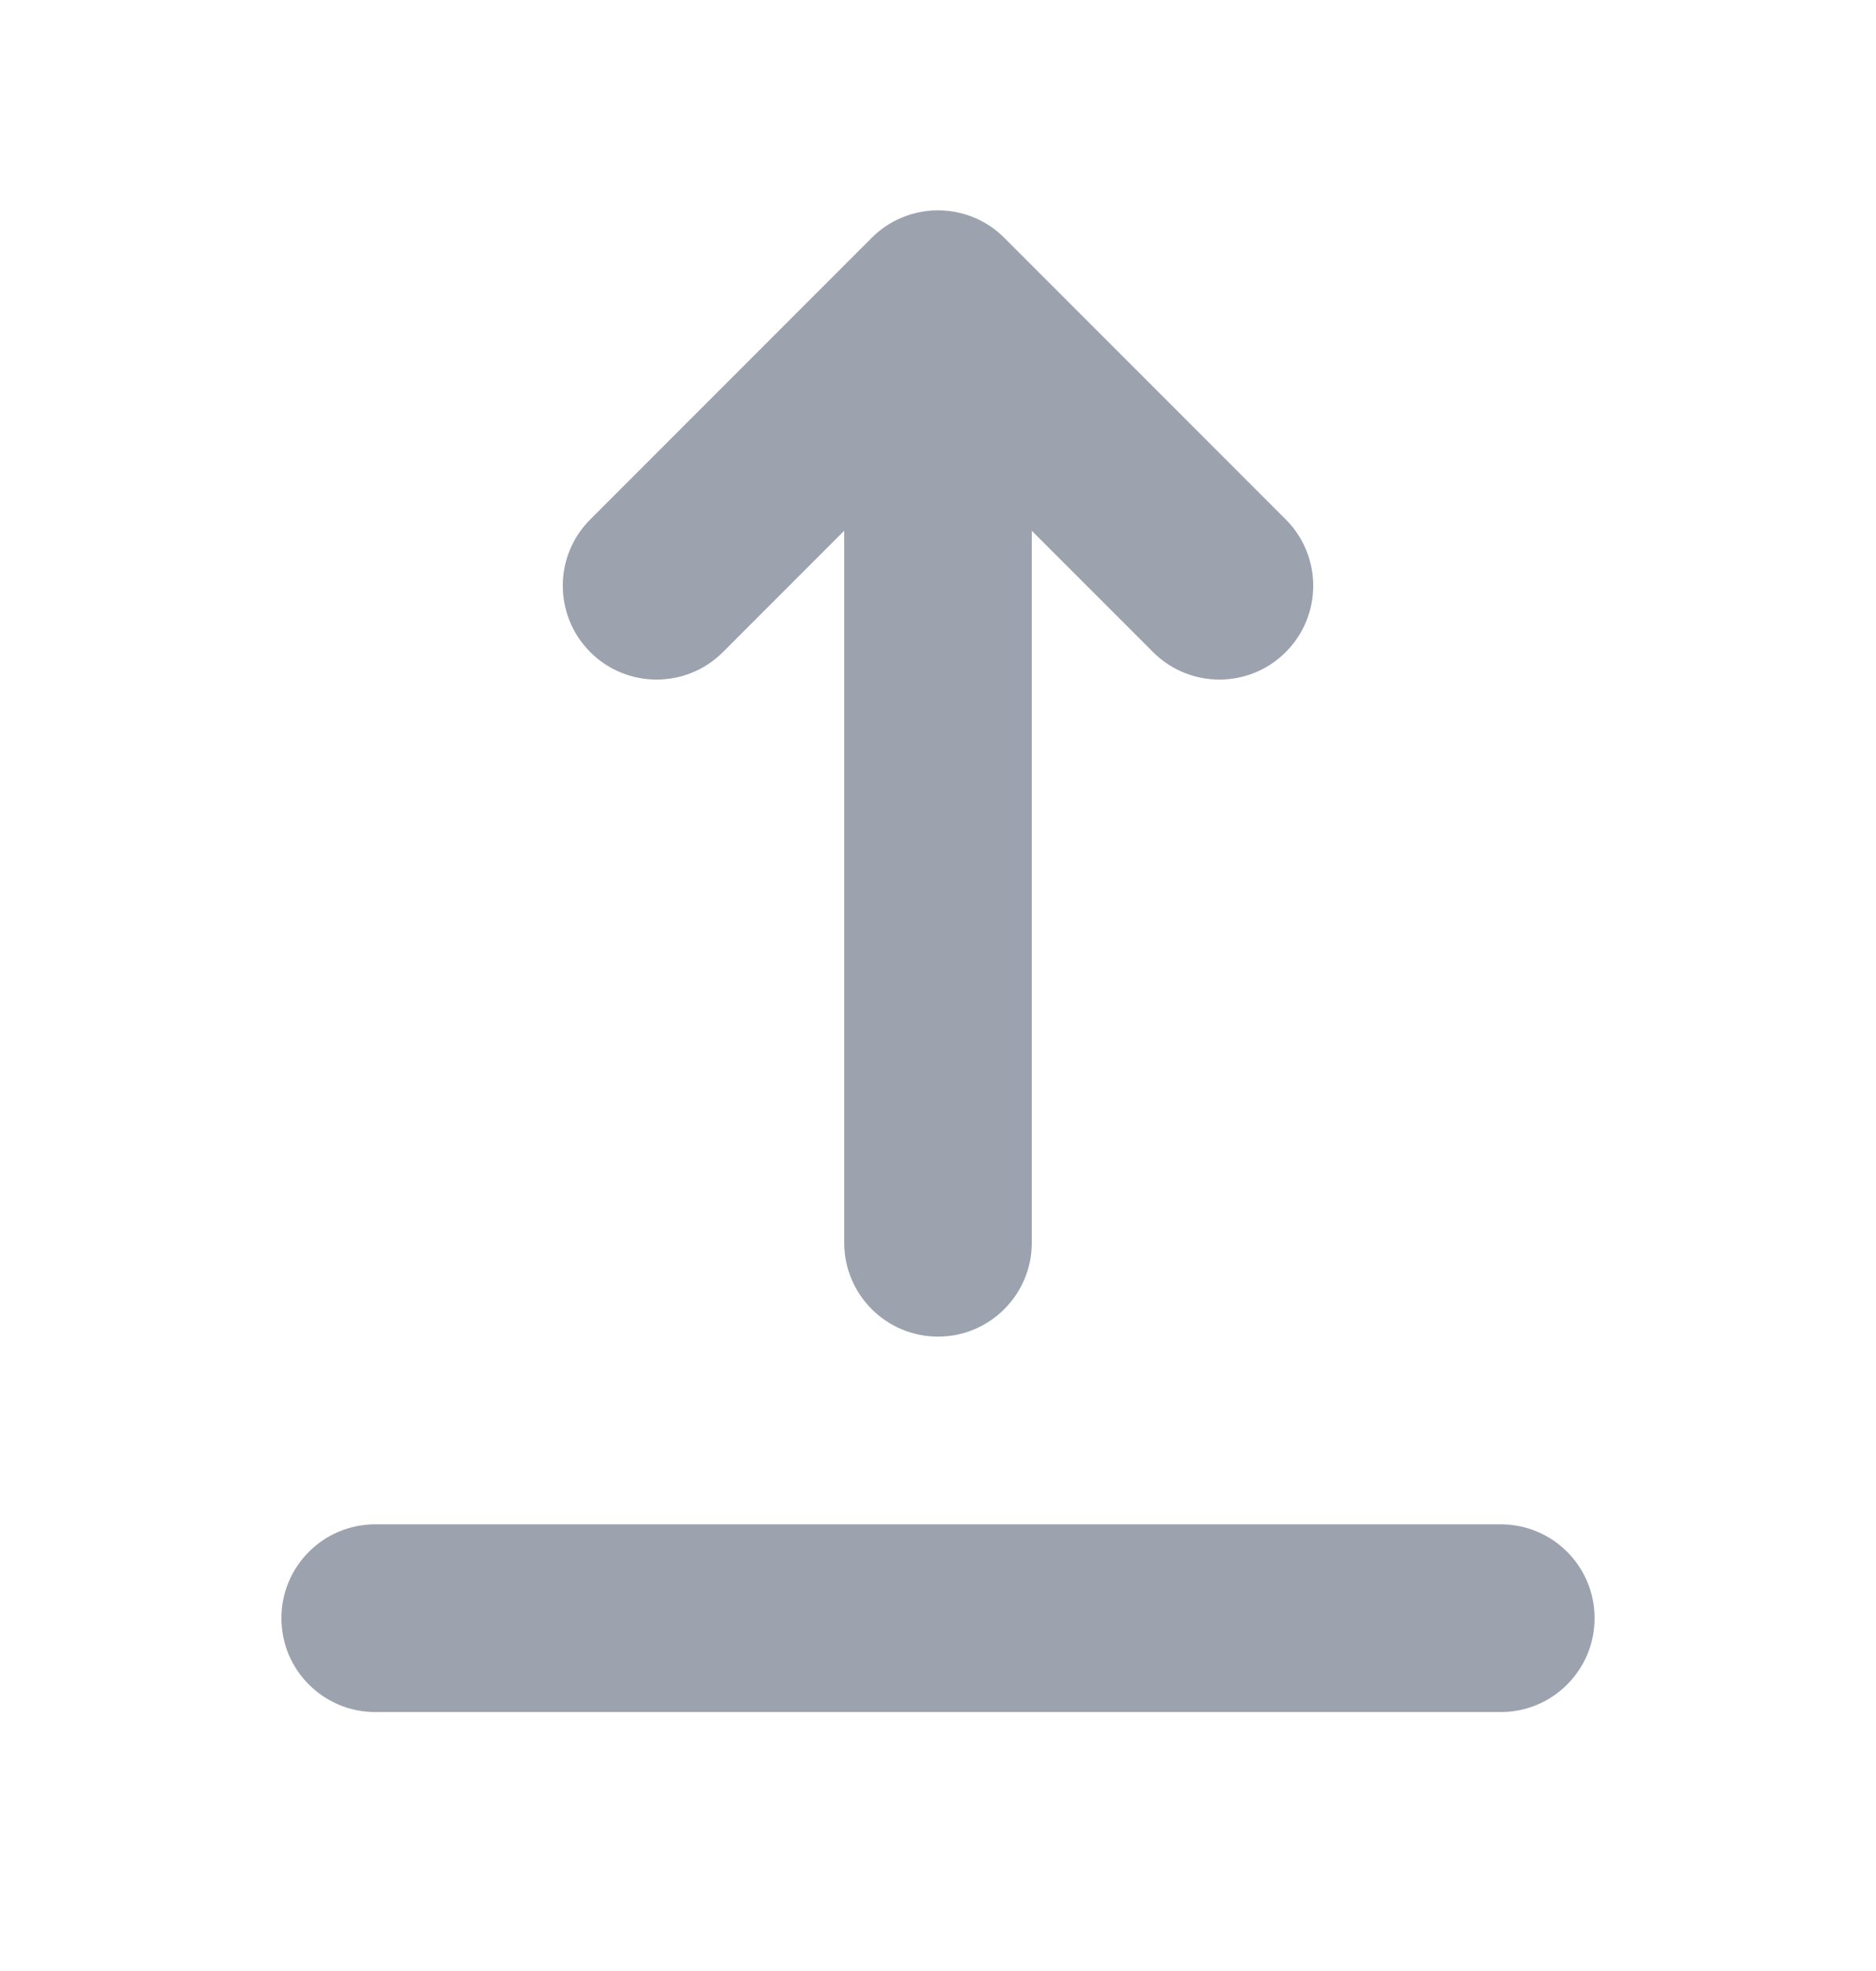 <svg width="20" height="21" viewBox="0 0 20 21" fill="none" xmlns="http://www.w3.org/2000/svg">
<path fill-rule="evenodd" clip-rule="evenodd" d="M3 17.241C3 16.688 3.448 16.241 4 16.241H16C16.552 16.241 17 16.688 17 17.241C17 17.793 16.552 18.241 16 18.241H4C3.448 18.241 3 17.793 3 17.241ZM6.293 6.948C5.902 6.557 5.902 5.924 6.293 5.534L9.293 2.534C9.48 2.346 9.735 2.241 10 2.241C10.265 2.241 10.52 2.346 10.707 2.534L13.707 5.534C14.098 5.924 14.098 6.557 13.707 6.948C13.317 7.338 12.683 7.338 12.293 6.948L11 5.655L11 13.241C11 13.793 10.552 14.241 10 14.241C9.448 14.241 9 13.793 9 13.241L9 5.655L7.707 6.948C7.317 7.338 6.683 7.338 6.293 6.948Z" fill="#9CA3AF"/>
</svg>
